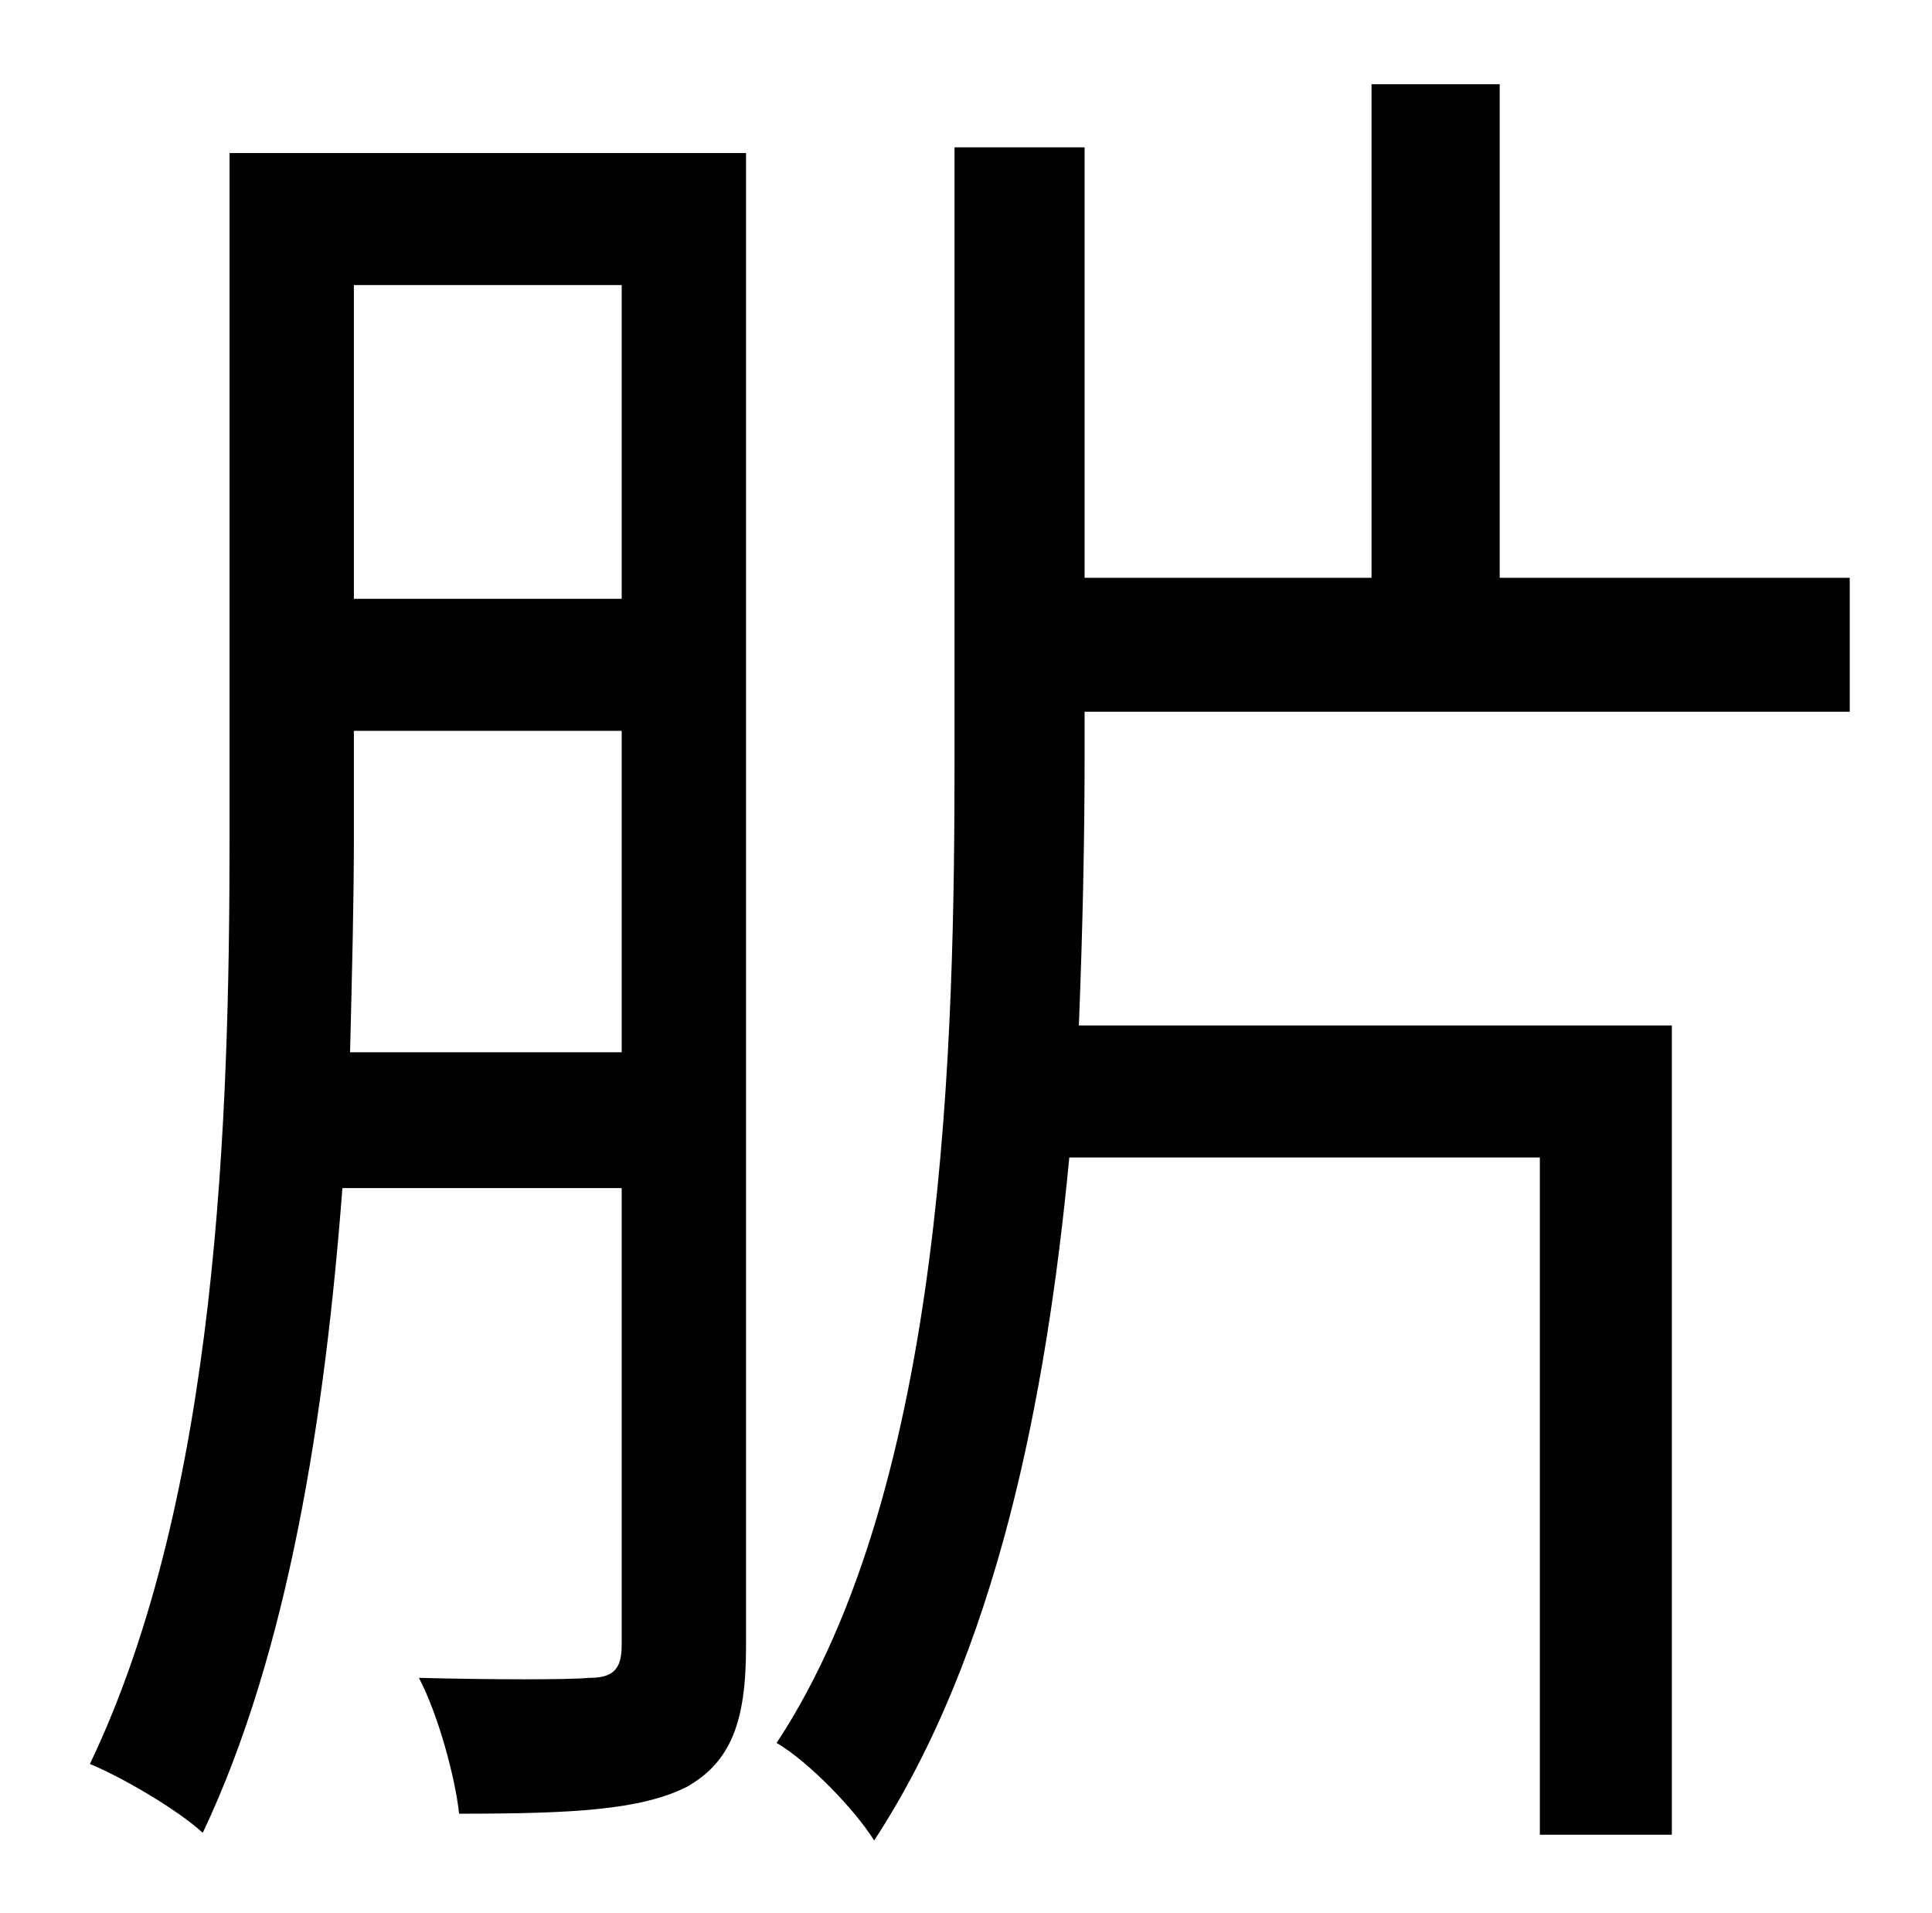 <?xml version="1.0" standalone="no"?>
<!DOCTYPE svg PUBLIC "-//W3C//DTD SVG 1.1//EN" "http://www.w3.org/Graphics/SVG/1.1/DTD/svg11.dtd" >
<svg xmlns="http://www.w3.org/2000/svg" xmlns:xlink="http://www.w3.org/1999/xlink" version="1.1" viewBox="-10 0 1010 1000">
   <path fill="currentColor"
d="M173 550h142v-168h-140v56c0 34 -1 72 -2 112zM315 149h-140v164h140v-164zM380 80v781c0 39 -8 60 -31 73c-24 12 -59 14 -119 14c-2 -19 -11 -52 -21 -71c40 1 78 1 89 0c12 0 17 -4 17 -17v-239h-146c-9 118 -28 242 -73 337c-13 -12 -42 -29 -59 -36
c67 -140 73 -338 73 -484v-358h270zM557 372v24c0 42 -1 90 -3 140h310v423h-69v-354h-246c-12 126 -38 259 -102 357c-10 -16 -34 -41 -51 -51c89 -135 93 -369 93 -515v-319h68v225h150v-258h67v258h183v70h-400z" />
</svg>

